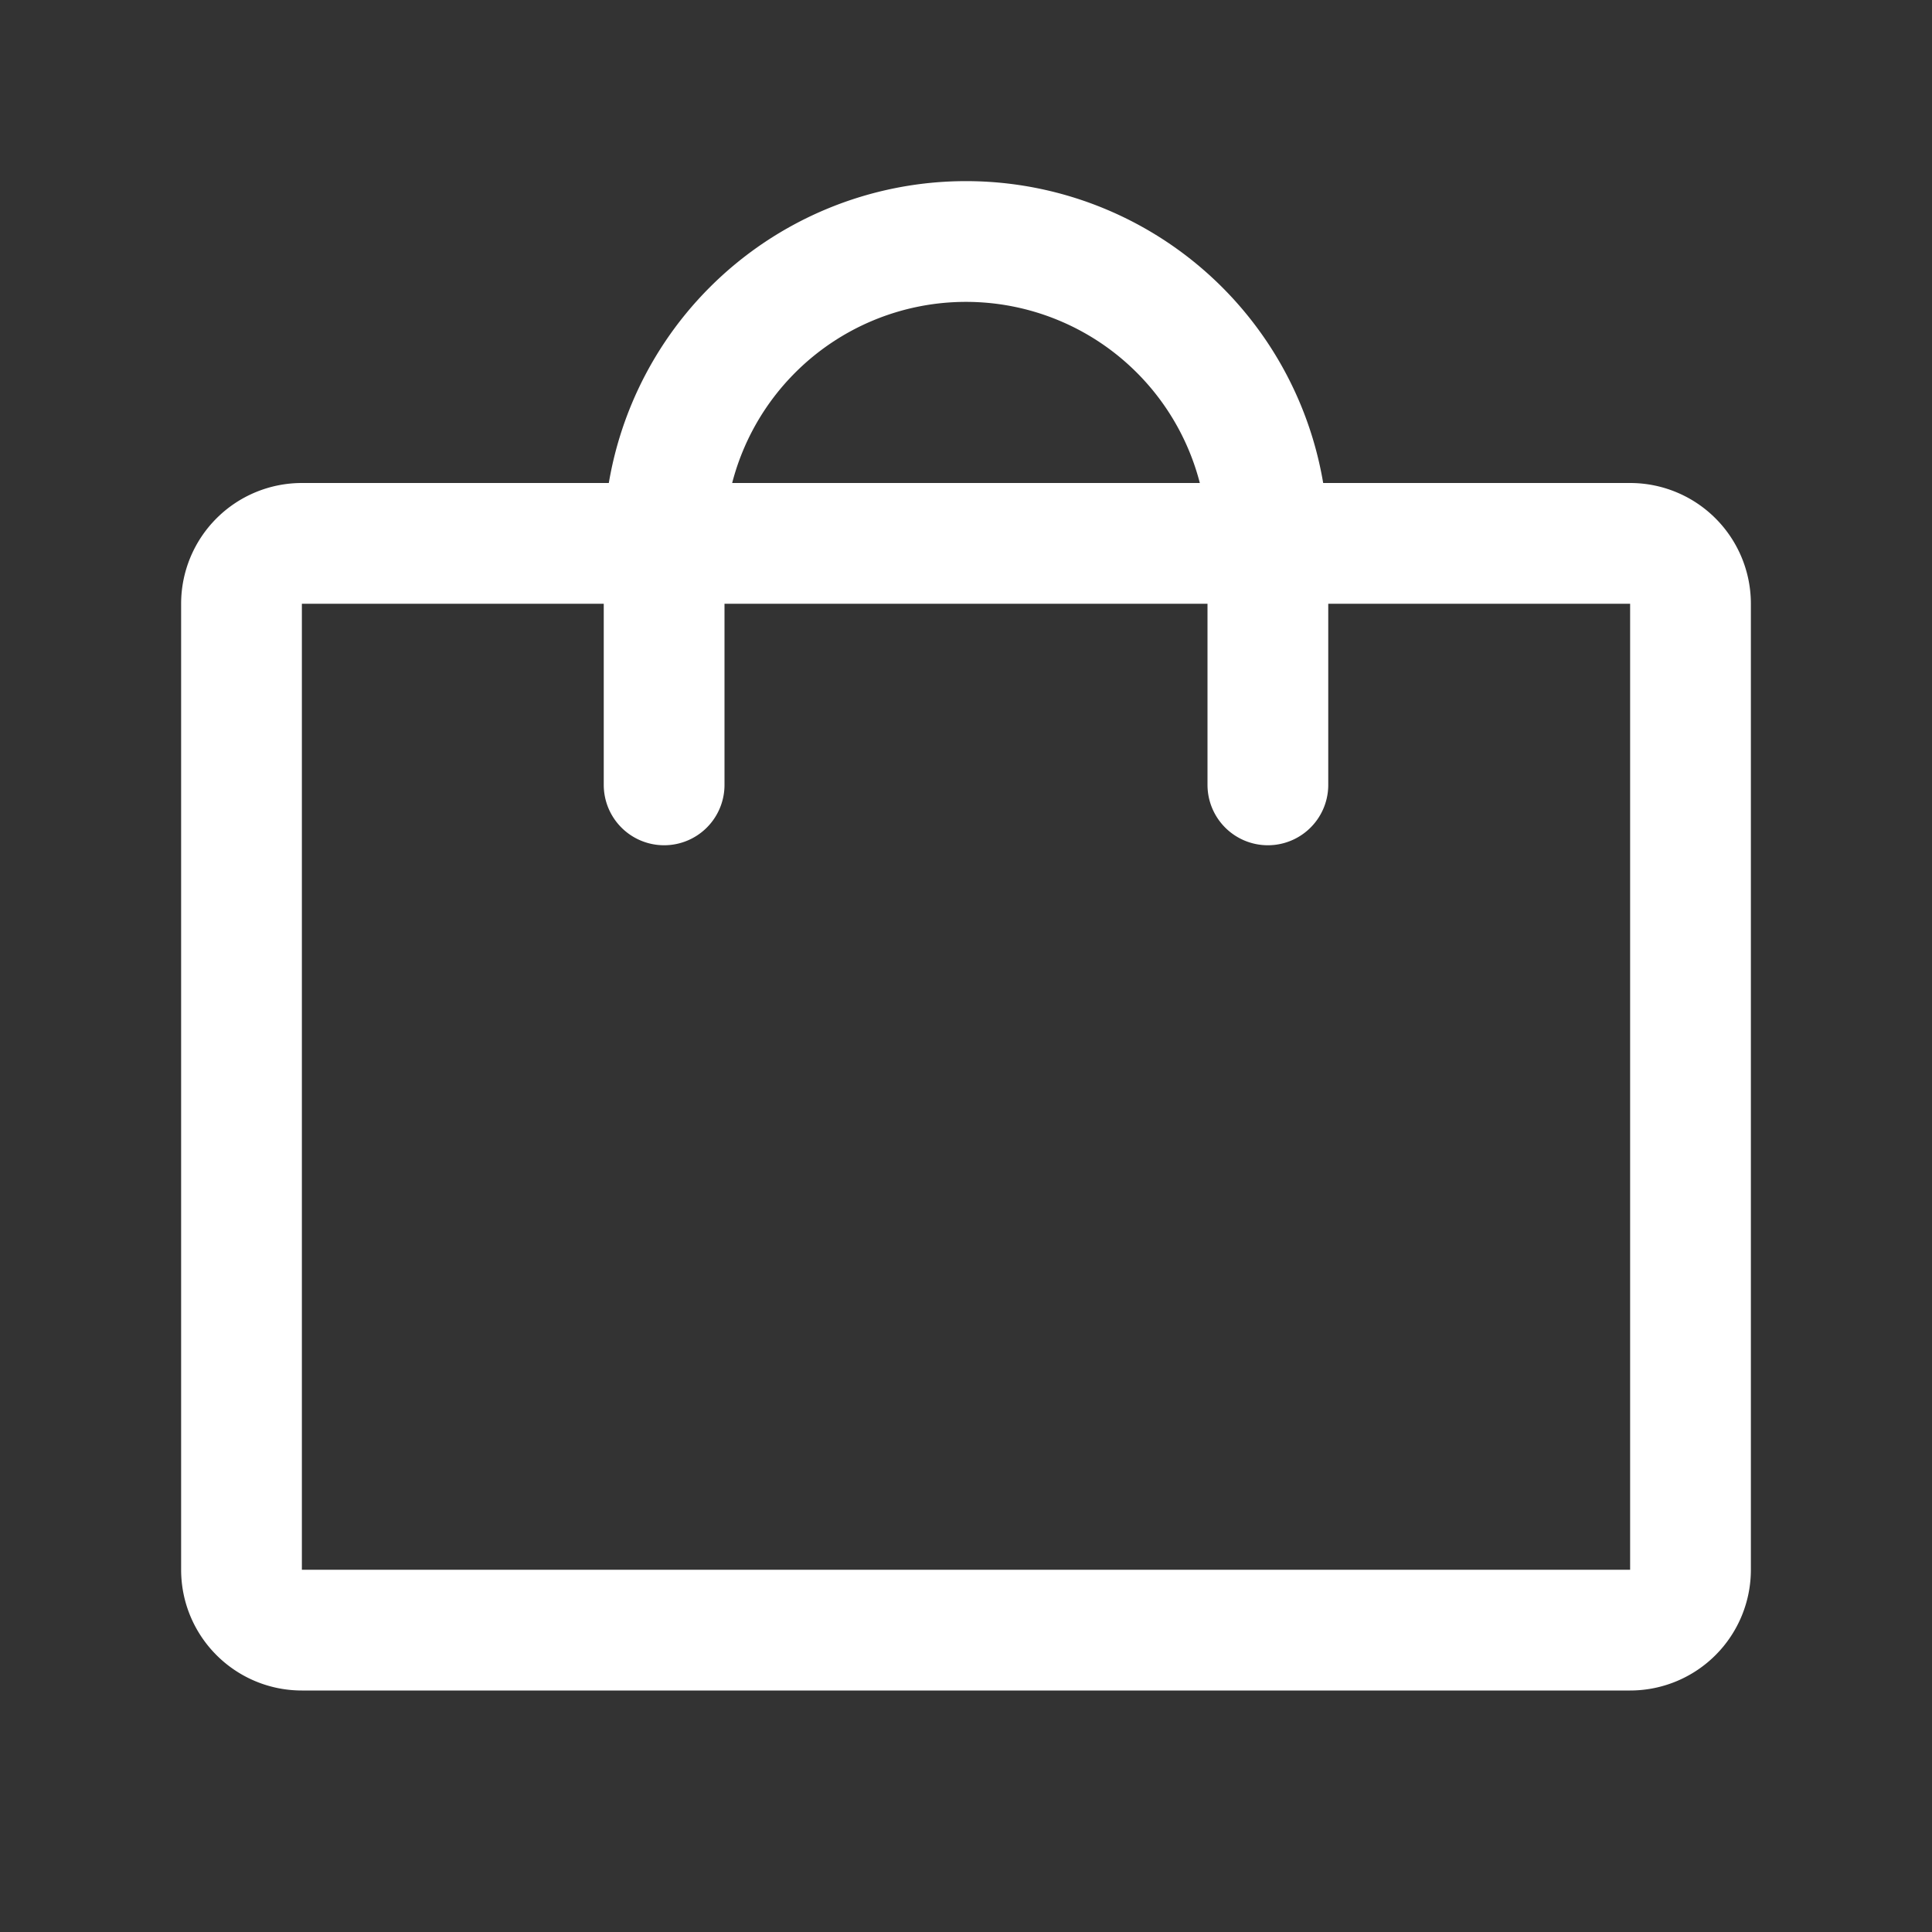<svg xmlns="http://www.w3.org/2000/svg" width="24" height="24" fill="none"><rect width="100%" height="100%" fill="#333333" stroke="none"/><path stroke="#fff" stroke-linecap="round" stroke-linejoin="round" stroke-width="1.5" d="M20.25 6.75H3.75A.75.75 0 0 0 3 7.5v12c0 .414.336.75.75.75h16.5a.75.75 0 0 0 .75-.75v-12a.75.75 0 0 0-.75-.75Z"/><path stroke="#fff" stroke-linecap="round" stroke-linejoin="round" stroke-width="1.5" d="M8.25 9.75v-3a3.75 3.75 0 0 1 7.5 0v3"/></svg>